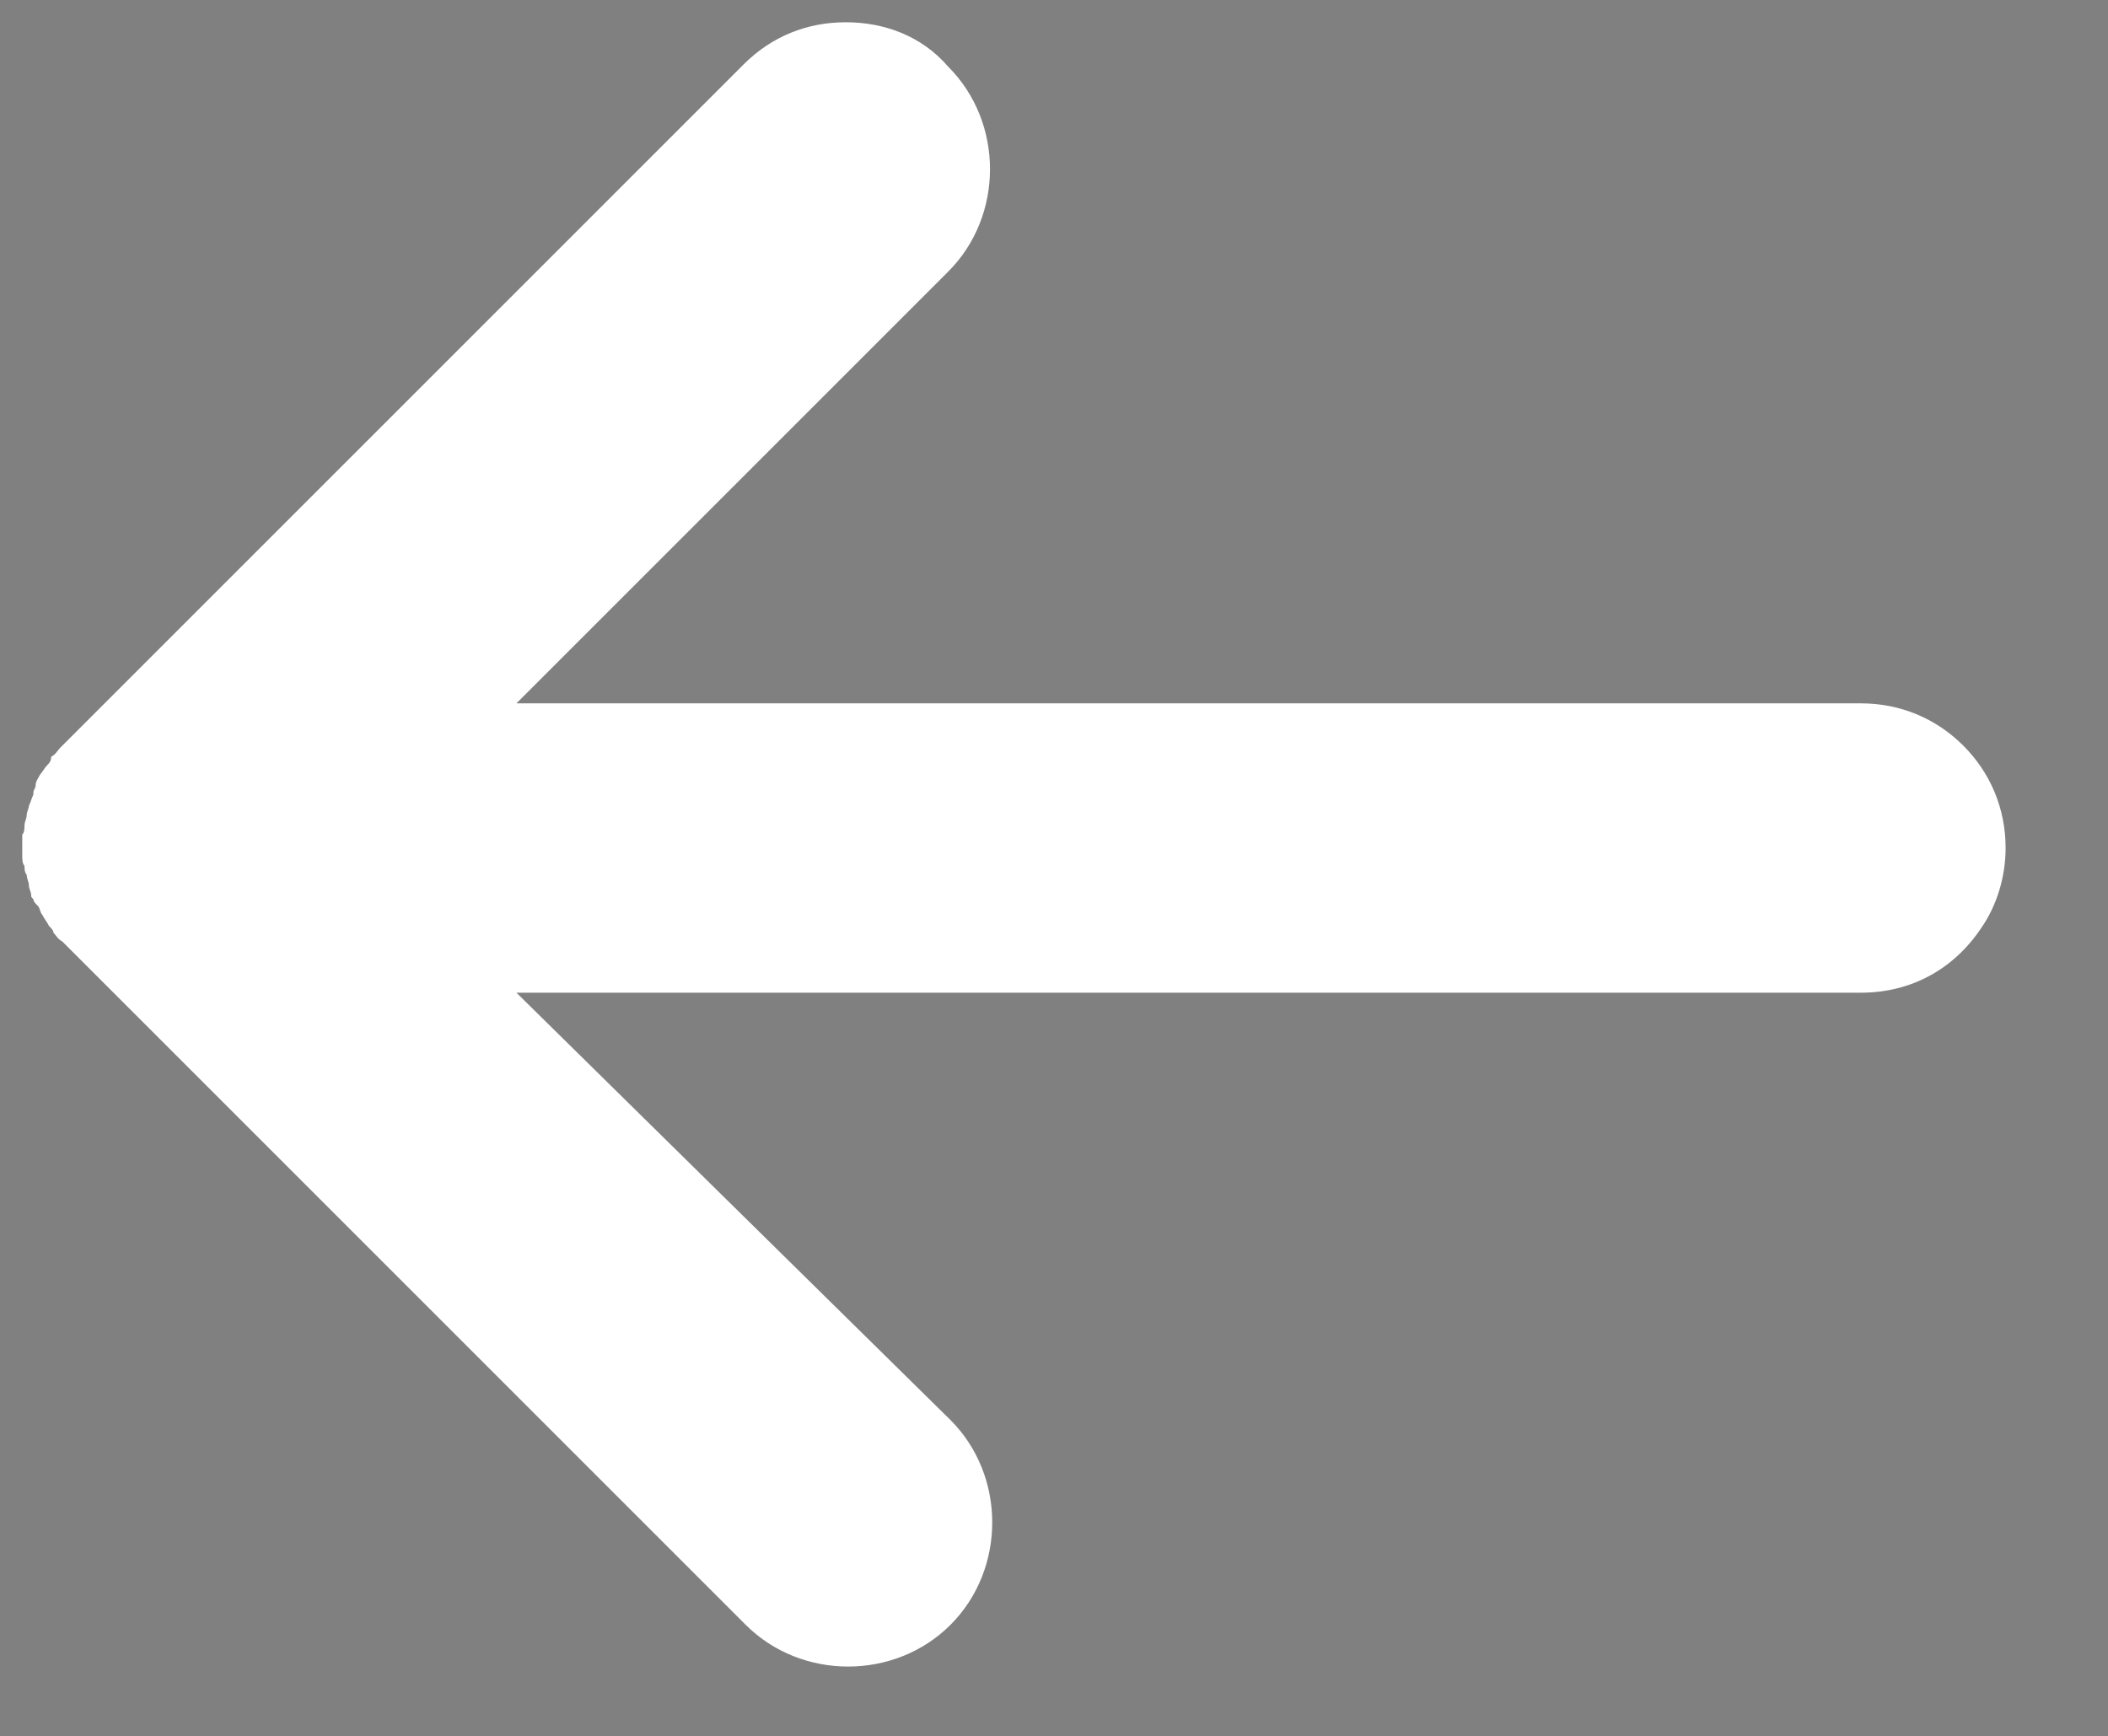 <?xml version="1.0" encoding="utf-8"?>
<!-- Generator: Adobe Illustrator 18.0.0, SVG Export Plug-In . SVG Version: 6.00 Build 0)  -->
<!DOCTYPE svg PUBLIC "-//W3C//DTD SVG 1.1//EN" "http://www.w3.org/Graphics/SVG/1.1/DTD/svg11.dtd">
<svg version="1.1" id="Laag_1" xmlns="http://www.w3.org/2000/svg" xmlns:xlink="http://www.w3.org/1999/xlink" x="0px" y="0px"
	 viewBox="0 0 94.7 78" enable-background="new 0 0 94.7 78" xml:space="preserve">
<rect x="0" y="0" width="94.7" height="78" fill="#808080" stroke="none"/>
<polygon points="-502.7,165 -489.5,178.2 -502.7,191.5 -511.5,191.5 -501.4,181.4 -521.2,181.4 -521.2,175 -501.5,175 -511.5,164.9 
	"/>
<g>
	<polygon points="-430.2,659.4 -420.8,649.9 -430.2,640.5 -436.5,640.5 -429.3,647.7 -450.5,647.7 -450.5,652.2 -429.3,652.2 
		-436.5,659.4 	"/>
	<polygon points="-443.4,662.4 -452.8,671.9 -443.4,681.3 -437.2,681.3 -444.3,674.1 -423.2,674.1 -423.2,669.6 -444.3,669.6 
		-437.2,662.4 	"/>
</g>
<g>
	<path d="M-526.6,639.7v42.5h42.5v-42.5H-526.6z M-503.1,672.4h-7.6l8.7-8.8h-17.2v-5.6h17.1l-8.7-8.7l7.6,0l11.5,11.5L-503.1,672.4
		z"/>
</g>
<path d="M-306.8,467.3c-0.3,0-0.5-0.2-0.7-0.4l0,0c-0.1-0.3,0-0.6,0.2-0.8l0,0l9.9-9.9h-20.1c-0.2,0-0.4-0.1-0.5-0.2l0,0
	c-0.1-0.1-0.2-0.3-0.2-0.5l0,0v-7.1c0-0.2,0.1-0.4,0.2-0.5l0,0c0.1-0.1,0.3-0.2,0.5-0.2l0,0h20.1l-9.8-9.9c-0.2-0.2-0.3-0.5-0.2-0.8
	l0,0c0.1-0.3,0.4-0.4,0.7-0.4l0,0l9.7,0l0,0.7l0-0.7c0.2,0,0.4,0.1,0.5,0.2l0,0l14.6,14.6c0.1,0.1,0.2,0.3,0.2,0.5l0,0
	c0,0.2-0.1,0.4-0.2,0.5l0,0l-14.6,14.6c-0.1,0.1-0.3,0.2-0.5,0.2l0,0H-306.8L-306.8,467.3z M-316.8,454.8h21.1
	c0.3,0,0.5,0.2,0.7,0.4l0,0c0.1,0.3,0,0.6-0.2,0.8l0,0l-9.9,9.9h7.6l13.9-13.9l-13.9-13.9l-7.7,0l9.8,9.8c0.2,0.2,0.3,0.5,0.2,0.8
	l0,0c-0.1,0.3-0.4,0.4-0.7,0.4l0,0h-21.1V454.8L-316.8,454.8z"/>
<path d="M-355.5,244.9l-11.1-11.1c-0.3-0.3-0.7-0.4-1-0.4l-7.3,0c-0.6,0-1.1,0.4-1.4,0.9c-0.2,0.6-0.1,1.2,0.3,1.6l5.9,5.9l-12.9,0
	c-0.4,0-0.8,0.2-1,0.4c-0.3,0.3-0.4,0.7-0.4,1v5.4c0,0.4,0.2,0.8,0.4,1c0.3,0.3,0.7,0.4,1,0.4h13l-5.9,5.9c-0.4,0.4-0.5,1.1-0.3,1.6
	c0.2,0.6,0.8,0.9,1.4,0.9h7.3c0.4,0,0.8-0.2,1-0.4l11.1-11.1c0.3-0.3,0.4-0.6,0.4-1C-355,245.5-355.2,245.2-355.5,244.9z"/>
<g>
	<path d="M-242.9,384.2c0.7,0,1.2,0.6,1.2,1.2c0,0.7-0.5,1.2-1.2,1.2c-0.7,0-1.2-0.6-1.2-1.2C-244.1,384.8-243.6,384.2-242.9,384.2z
		 M-239.3,384.2c0.7,0,1.2,0.6,1.2,1.2c0,0.7-0.6,1.2-1.2,1.2c-0.7,0-1.2-0.6-1.2-1.2C-240.5,384.8-239.9,384.2-239.3,384.2z
		 M-235.6,384.2c0.7,0,1.2,0.6,1.2,1.2c0,0.7-0.5,1.2-1.2,1.2c-0.7,0-1.2-0.6-1.2-1.2C-236.8,384.8-236.3,384.2-235.6,384.2z
		 M-232,384.2c0.7,0,1.2,0.6,1.2,1.2c0,0.7-0.5,1.2-1.2,1.2c-0.7,0-1.2-0.6-1.2-1.2C-233.2,384.8-232.6,384.2-232,384.2z
		 M-228.3,384.2c0.7,0,1.2,0.6,1.2,1.2c0,0.7-0.6,1.2-1.2,1.2c-0.7,0-1.2-0.6-1.2-1.2C-229.5,384.8-229,384.2-228.3,384.2z
		 M-224.7,384.2c0.7,0,1.2,0.6,1.2,1.2c0,0.7-0.5,1.2-1.2,1.2c-0.7,0-1.2-0.6-1.2-1.2C-225.9,384.8-225.3,384.2-224.7,384.2z
		 M-223.7,375.2c0.7,0,1.2,0.6,1.2,1.2c0,0.7-0.5,1.2-1.2,1.2c-0.7,0-1.2-0.6-1.2-1.2C-224.9,375.8-224.3,375.2-223.7,375.2z
		 M-223.7,395.5c-0.7,0-1.2-0.6-1.2-1.2c0-0.7,0.5-1.2,1.2-1.2c0.7,0,1.2,0.5,1.2,1.2C-222.5,395-223,395.5-223.7,395.5z
		 M-221.6,378.2c0.7,0,1.2,0.6,1.2,1.2c0,0.7-0.5,1.2-1.2,1.2c-0.7,0-1.2-0.6-1.2-1.2C-222.8,378.7-222.2,378.2-221.6,378.2z
		 M-221.6,392.6c-0.7,0-1.2-0.6-1.2-1.2c0-0.7,0.5-1.2,1.2-1.2c0.7,0,1.2,0.5,1.2,1.2C-220.4,392-220.9,392.6-221.6,392.6z
		 M-221,384.2c0.7,0,1.2,0.6,1.2,1.2c0,0.7-0.5,1.2-1.2,1.2c-0.7,0-1.2-0.6-1.2-1.2C-222.2,384.8-221.7,384.2-221,384.2z
		 M-219.5,381.2c0.7,0,1.2,0.6,1.2,1.2c0,0.7-0.5,1.2-1.2,1.2c-0.7,0-1.2-0.6-1.2-1.2C-220.7,381.7-220.2,381.2-219.5,381.2z
		 M-219.5,389.6c-0.7,0-1.2-0.6-1.2-1.2c0-0.7,0.5-1.2,1.2-1.2c0.7,0,1.2,0.6,1.2,1.2C-218.3,389-218.8,389.6-219.5,389.6z
		 M-217.4,384.1c0.7,0,1.2,0.6,1.2,1.2c0,0.7-0.5,1.2-1.2,1.2c-0.7,0-1.2-0.6-1.2-1.2C-218.6,384.7-218.1,384.1-217.4,384.1z"/>
</g>
<polygon points="-386.3,181.6 -386.3,175.4 -363.2,175.4 -373,165.1 -368.9,161.3 -353.2,178.1 -367.7,195.2 -372.4,191.7 
	-363.2,181.6 "/>
<polygon points="-388.2,389.8 -388.2,380.2 -371.4,380.2 -371.5,372.5 -351.3,385.4 -371.3,398.2 -371.3,389.8 "/>
<polygon points="-162.5,249.6 -176,250.5 -176.1,241.8 -162.6,242.2 -165,232.8 -165,232.3 -164.9,231.7 -164.5,231.3 -163.9,231 
	-163.4,231 -162.8,231.2 -143.1,244.3 -142.9,244.4 -142.7,244.6 -142.6,244.9 -142.5,245.2 -142.5,245.8 -142.6,246.1 
	-142.7,246.3 -142.9,246.6 -143.1,246.8 -162.2,260.6 -162.8,260.8 -163.3,260.8 -163.9,260.5 -164.3,260.2 -164.5,259.6 
	-164.5,259 "/>
<polygon points="-560.7,444.7 -563.6,447.2 -560.4,450.3 -582.9,450.3 -585.5,447.1 -595.2,447.1 -591.4,452 -595.2,456.8 
	-585.5,456.8 -582.9,453.6 -560.4,453.6 -563.6,456.7 -560.7,459.2 -553.4,452 "/>
<polyline points="-281,313.4 -295.9,327 -295.9,320.6 -319.1,327.1 -319.1,299.8 -295.9,306.3 -295.9,299.9 -281,313.4 "/>
<polyline points="-490.5,245.9 -504.9,231.5 -515.3,231.5 -504.8,242 -520.3,242 -520.3,249.8 -504.8,249.8 -515.3,260.3 
	-504.9,260.3 -490.5,245.9 "/>
<polyline points="-209.3,178.2 -222.2,165.3 -231.6,165.3 -222.1,174.7 -251.1,174.7 -251.1,181.7 -222.1,181.7 -231.6,191.2 
	-222.2,191.2 -209.3,178.2 "/>
<polyline points="-276.5,245.9 -297.7,231.6 -297.7,239 -323.5,239 -323.5,252.8 -297.7,252.8 -297.7,260.3 -276.5,245.9 "/>
<path d="M-312.4,385.8h23.8l-5.5,5.5c-0.2,0.2-0.2,0.4,0,0.6c0.2,0.2,0.4,0.2,0.6,0l6.1-6.1c0,0,0,0,0,0c0,0,0,0,0,0c0,0,0,0,0,0
	c0,0,0,0,0,0c0,0,0,0,0,0c0,0,0,0,0,0c0,0,0,0,0,0c0,0,0,0,0,0c0,0,0,0,0,0c0,0,0,0,0,0c0,0,0,0,0,0c0,0,0,0,0,0c0,0,0,0,0,0
	c0,0,0,0,0,0c0,0,0,0,0,0c0,0,0,0,0,0c0,0,0,0,0,0c0,0,0,0,0,0c0,0,0,0,0,0c0,0,0,0,0,0c0,0,0,0,0,0c0,0,0,0,0,0c0,0,0,0,0,0
	c0,0,0,0,0,0l-6.1-6.1c-0.1-0.1-0.2-0.1-0.3-0.1c-0.1,0-0.2,0-0.3,0.1c-0.2,0.2-0.2,0.4,0,0.6v0l5.5,5.5h-23.8
	c-0.2,0-0.4,0.2-0.4,0.4C-312.8,385.6-312.6,385.8-312.4,385.8z"/>
<path d="M-177.3,386.5h27.9c-2.2,1.1-4.7,2.8-7.2,5.4c-0.4,0.4-0.4,1.1,0,1.6c0.4,0.4,1.1,0.4,1.6,0c6.3-6.3,11.9-6.9,13.3-7
	c0.1,0,0.2,0,0.2,0c0.2,0,0.3,0,0.3,0c0,0,0,0,0,0c0,0,0,0,0,0c0,0,0,0,0.1,0c0,0,0,0,0,0c0,0,0,0,0.1,0c0,0,0,0,0,0c0,0,0,0,0.1,0
	c0,0,0,0,0,0c0,0,0,0,0.1,0c0,0,0,0,0,0c0,0,0,0,0.1,0c0,0,0,0,0,0c0,0,0,0,0.1,0c0,0,0,0,0,0c0,0,0,0,0.1,0c0,0,0,0,0,0
	c0,0,0,0,0-0.1c0,0,0,0,0,0c0,0,0,0,0-0.1c0,0,0,0,0,0c0,0,0,0,0-0.1c0,0,0,0,0,0c0,0,0,0,0-0.1c0,0,0,0,0,0c0,0,0,0,0-0.1
	c0,0,0,0,0,0c0,0,0,0,0-0.1c0,0,0,0,0,0c0,0,0,0,0-0.1c0,0,0,0,0,0c0,0,0,0,0-0.1c0,0,0,0,0,0c0,0,0,0,0,0c0,0,0,0,0,0c0,0,0,0,0,0
	c0,0,0,0,0-0.1c0,0,0,0,0-0.1c0,0,0,0,0-0.1c0,0,0,0,0-0.1c0,0,0,0,0,0c0,0,0,0,0-0.1c0,0,0,0,0,0c0,0,0,0,0-0.1c0,0,0,0,0,0
	c0,0,0,0,0-0.1c0,0,0,0,0,0c0,0,0,0,0-0.1c0,0,0,0,0,0c0,0,0,0,0-0.1c0,0,0,0,0,0c0,0,0,0,0,0c0,0,0,0,0,0c0,0,0,0-0.1,0
	c0,0,0,0,0,0c0,0,0,0-0.1,0c0,0,0,0,0,0c0,0,0,0-0.1,0c0,0,0,0,0,0c0,0,0,0-0.1,0c0,0,0,0,0,0c0,0,0,0-0.1,0c0,0,0,0,0,0
	c0,0,0,0-0.1,0c0,0,0,0,0,0c0,0,0,0-0.1,0c0,0,0,0,0,0c0,0-0.1,0-0.3,0c0,0,0,0,0,0c-0.1,0-0.1,0-0.2,0c-1.5-0.1-7-0.7-13.3-7
	c-0.2-0.2-0.5-0.3-0.8-0.3c-0.3,0-0.6,0.1-0.8,0.3c-0.4,0.4-0.4,1.1,0,1.6c2.6,2.6,5,4.3,7.2,5.4h-27.9c-0.6,0-1.1,0.5-1.1,1.1
	C-178.4,386-177.9,386.5-177.3,386.5z"/>
<path d="M-222.1,312.3l-13.7-13.7c-0.5-0.5-1.2-0.6-1.8-0.4c-0.6,0.3-1,0.9-1,1.6v27.4c0,0.7,0.4,1.3,1,1.6c0.2,0.1,0.4,0.1,0.6,0.1
	c0.4,0,0.9-0.2,1.2-0.5l13.7-13.7c0.3-0.3,0.5-0.7,0.5-1.2C-221.6,313-221.8,312.6-222.1,312.3z"/>
<path d="M-563.1,383.7l-19.2-19.2c-0.7-0.7-1.7-0.9-2.6-0.5c-0.9,0.4-1.5,1.2-1.5,2.2l10.1,19.2l-10.1,19.2c0,1,0.6,1.8,1.5,2.2
	c0.3,0.1,0.6,0.2,0.9,0.2c0.6,0,1.2-0.2,1.7-0.7l19.2-19.2c0.4-0.4,0.7-1,0.7-1.7C-562.4,384.8-562.6,384.2-563.1,383.7z"/>
<g>
	<path d="M-300,638.4l-22.5,22.5l22.5,22.5l22.5-22.5L-300,638.4z M-299.2,671.6l-2-2l7.2-7.2h-19v-2.8h19l-7.2-7.2l2-2l10.6,10.6
		l-2,2L-299.2,671.6z"/>
</g>
<g>
	<polygon points="-572,298.2 -574.9,301 -564.5,311.4 -591.9,311.4 -591.9,315.5 -564.5,315.5 -574.9,325.9 -572,328.7 
		-559.6,316.3 -556.7,313.4 	"/>
</g>
<path d="M-453.1,248.1h26.3l-8.1,8.1c-0.9,0.9-0.9,2.3,0,3.1c0.9,0.9,2.3,0.9,3.1,0l11.3-11.3l2.2-2.2l-2.2-2.2l-11.3-11.3
	c-0.4-0.4-1-0.6-1.6-0.6c-0.6,0-1.1,0.2-1.6,0.6c-0.9,0.9-0.9,2.3,0,3.1l8.1,8.1h-26.3c-1.2,0-2.2,1-2.2,2.2
	C-455.3,247.1-454.3,248.1-453.1,248.1z"/>
<path d="M-350.3,659.4l-7.6-7.6c-0.3-0.3-0.7-0.4-1.1-0.4c-0.4,0-0.8,0.1-1.1,0.4c-0.6,0.6-0.6,1.5,0,2.1l5.5,5.5h-17.7c0,0,0,0,0,0
	h-12.9l5.5-5.5c0.6-0.6,0.6-1.5,0-2.1c-0.6-0.6-1.5-0.6-2.1,0l-7.6,7.6l-1.5,1.5l1.5,1.5l7.6,7.6c0.3,0.3,0.7,0.4,1.1,0.4
	c0.4,0,0.8-0.1,1.1-0.4c0.6-0.6,0.6-1.5,0-2.1l-5.5-5.5h17.7c0,0,0,0,0,0h12.9l-5.5,5.5c-0.6,0.6-0.6,1.5,0,2.1
	c0.6,0.6,1.5,0.6,2.1,0l7.6-7.6l1.5-1.5L-350.3,659.4z"/>
<g>
	<rect x="-152.6" y="171.4" width="4.5" height="4.5"/>
	<rect x="-152.6" y="180.5" width="4.5" height="4.5"/>
	<rect x="-157.2" y="185" width="4.5" height="4.5"/>
	<rect x="-157.2" y="166.9" width="4.5" height="4.5"/>
	<rect x="-148.1" y="176" width="4.5" height="4.5"/>
	<rect x="-157.5" y="176" width="4.5" height="4.5"/>
	<rect x="-163.4" y="176" width="4.5" height="4.5"/>
	<rect x="-169.2" y="176" width="4.5" height="4.5"/>
	<rect x="-175.1" y="176" width="4.5" height="4.5"/>
</g>
<path d="M-489.6,313.4l-16.6-16.6c2.2,3.9,3.4,7.7,4,11.3h-19v10.7h18.9c-1.1,6.8-4,11.3-4,11.3L-489.6,313.4z"/>
<polygon points="-563.7,174.4 -574.9,165.5 -578.6,170.2 -572.3,175.2 -589.7,175.2 -589.7,181.2 -572.3,181.2 -578.6,186.3 
	-574.9,190.9 -563.7,182 -558.9,178.2 "/>
<polygon points="-242.5,250.4 -238.2,257.9 -226.3,250.9 -217.8,245.9 -226.3,240.9 -238.2,233.9 -242.5,241.4 -234.9,245.9 "/>
<path d="M-557.3,244.8l-13-13c-0.5-0.5-1.1-0.6-1.7-0.3c-0.6,0.2-1,0.8-1,1.5v6.9h-18.7V252h18.7v6.9c0,0.6,0.4,1.2,1,1.5
	c0.2,0.1,0.4,0.1,0.6,0.1c0.4,0,0.8-0.2,1.1-0.5l13-13c0.3-0.3,0.5-0.7,0.5-1.1C-556.9,245.5-557,245.1-557.3,244.8z"/>
<path d="M-423.9,177l-14.2-14.2c-0.5-0.5-1.2-0.6-1.9-0.4c-0.6,0.3-1.1,0.9-1.1,1.6l4.1,9.8h-13.3v8.8h13.3l-4.1,9.8
	c0,0.7,0.4,1.3,1.1,1.6c0.2,0.1,0.4,0.1,0.7,0.1c0.5,0,0.9-0.2,1.2-0.5l14.2-14.2c0.3-0.3,0.5-0.8,0.5-1.2
	C-423.4,177.8-423.6,177.3-423.9,177z"/>
<polygon points="-496.2,379.4 -496.3,379.5 -496.4,379.4 -508.5,367.3 -520.4,367.3 -506.7,381 -502.4,385.4 -502.3,385.5 
	-506.5,389.7 -520.3,403.5 -508.3,403.5 -496.2,391.4 -490.3,385.4 "/>
<g>
	<path d="M-251.4,639.7v42.5h42.5v-42.5H-251.4z M-217.4,666.9l-12.1,12.1h-16.9l13.7-13.7l4.3-4.3l-0.1-0.1l-4.3-4.3l-13.7-13.7
		h16.9l12.1,12.1l0.1,0.1l0.1-0.1l6,6L-217.4,666.9z"/>
</g>
<polygon points="-447.8,363.5 -425.9,385.4 -447.8,407.3 -435.5,385.4 "/>
<polygon points="-485.1,452 -494.1,442.9 -494.1,449.2 -525.6,449.2 -525.6,454.7 -494.1,454.7 -494.1,461 "/>
<path d="M-414.1,452l-10.2-10.2c0,5.3-13.8,6.7-24.2,7.1h-11.1v2.9v0.2v2.9v0.1h14.2c9.8,0.5,21.1,2.1,21.1,6.9v0.1L-414.1,452z"/>
<path d="M-349.7,450.8l-13-13c-0.5-0.5-1.1-0.6-1.7-0.3c-0.6,0.2-1,0.8-1,1.5l1,6.9h-19.7v0c0,0-0.1,0-0.1,0c-3.3,0-6.1,2.7-6.1,6.1
	s2.7,6.1,6.1,6.1c0,0,0.1,0,0.1,0v0h19.7l-1,6.9c0,0.6,0.4,1.2,1,1.5c0.2,0.1,0.4,0.1,0.6,0.1c0.4,0,0.8-0.2,1.1-0.5l13-13
	c0.3-0.3,0.5-0.7,0.5-1.1C-349.3,451.5-349.4,451.1-349.7,450.8z"/>
<path d="M-214,452.1C-213.9,452.1-213.9,452.1-214,452.1c0-0.1,0-0.1,0-0.1c0,0,0,0,0-0.1c0,0,0,0,0-0.1c0,0,0,0,0,0
	c0,0,0-0.1,0-0.1c0,0,0-0.1,0-0.1c0,0,0,0,0-0.1c0,0,0,0-0.1-0.1c0,0,0,0-0.1,0c0,0-0.1,0-0.1,0c0,0,0,0,0,0c0,0-4.1-1.1-8.5-2.5
	c-4.4-1.4-9.2-3.2-10.2-4.3c-0.2-0.2-0.5-0.2-0.7,0c-0.2,0.2-0.2,0.5,0,0.7c1.5,1.5,6.2,3.1,10.6,4.5c1.8,0.6,3.6,1.1,5,1.5h-27.8
	c-0.3,0-0.5,0.2-0.5,0.5c0,0.3,0.2,0.5,0.5,0.5h27.8c-1.4,0.4-3.2,0.9-5,1.5c-4.5,1.4-9.1,3.1-10.6,4.5c-0.2,0.2-0.2,0.5,0,0.7
	c0.2,0.2,0.5,0.2,0.7,0c1.1-1.1,5.9-2.9,10.2-4.3c4.4-1.4,8.5-2.5,8.5-2.5c0,0,0,0,0,0c0,0,0.1,0,0.1,0c0,0,0,0,0.1,0
	c0,0,0,0,0.1-0.1C-214,452.3-214,452.2-214,452.1C-214,452.2-214,452.2-214,452.1z"/>
<polygon points="-412.6,313.4 -428.1,297.9 -428.1,307.8 -461.1,307.8 -455.4,313.4 -461.1,319.1 -428.1,319.1 -428.1,329 "/>
<path fill="#FFFFFF" d="M2.1,34.4c-0.1,0.1-0.2,0.3-0.3,0.4c-0.1,0.2-0.2,0.3-0.2,0.5c0,0.1-0.1,0.2-0.1,0.3c0,0,0,0.1,0,0.1
	c-0.1,0.2-0.1,0.3-0.2,0.5c0,0.1-0.1,0.3-0.1,0.4c0,0.2-0.1,0.3-0.1,0.5c0,0.1,0,0.3-0.1,0.4c0,0.2,0,0.3,0,0.5c0,0.1,0,0.3,0,0.4
	c0,0.2,0,0.4,0.1,0.5c0,0.1,0,0.3,0.1,0.4c0,0.2,0.1,0.3,0.1,0.5c0,0.1,0.1,0.3,0.1,0.4c0,0.1,0,0.1,0.1,0.2c0,0.1,0.1,0.2,0.2,0.3
	c0.1,0.1,0.1,0.3,0.2,0.4c0.1,0.2,0.2,0.3,0.3,0.5c0.1,0.1,0.2,0.2,0.2,0.3c0.1,0.1,0.2,0.3,0.4,0.4c0.1,0.1,0.1,0.1,0.2,0.2
	l30.5,30.5c2.5,2.5,6.7,2.5,9.2,0c2.5-2.5,2.5-6.7,0-9.2L23.2,44.6h60.4c2.3,0,4.2-1.1,5.4-2.9c0.7-1,1.1-2.3,1.1-3.6
	c0-1.8-0.7-3.4-1.9-4.6c-1.2-1.2-2.8-1.9-4.6-1.9v0H23.2l19.4-19.4c2.5-2.5,2.5-6.7,0-9.2C41.4,1.6,39.7,1,38,1
	c-1.7,0-3.3,0.6-4.6,1.9L2.9,33.4c-0.1,0.1-0.1,0.1-0.2,0.2c-0.1,0.1-0.2,0.3-0.4,0.4C2.3,34.2,2.2,34.3,2.1,34.4z"/>
<path d="M-354.3,313.6c0-0.1,0-0.1,0-0.2c0-0.1,0-0.1,0-0.2c0-0.1,0-0.1,0-0.2c0-0.1,0-0.1-0.1-0.2c0,0,0-0.1-0.1-0.2c0,0,0,0,0,0
	c0,0,0,0,0,0l-8.9-14.1c-0.4-0.7-1.4-0.9-2.1-0.5c-0.7,0.4-0.9,1.4-0.5,2.1h0l7.5,11.8l-2.6,0h-22.6c-0.8,0-1.5,0.7-1.5,1.5
	c0,0.4,0.1,0.7,0.3,0.9c0.3,0.3,0.7,0.6,1.2,0.6l23.9,0h1.2l-7.5,11.8c-0.4,0.7-0.2,1.6,0.5,2.1c0.2,0.2,0.5,0.2,0.8,0.2
	c0.5,0,1-0.2,1.3-0.7h0l8.9-14.1c0,0,0,0,0,0c0,0,0,0,0,0c0,0,0-0.1,0.1-0.2c0-0.1,0.1-0.1,0.1-0.2
	C-354.4,313.8-354.4,313.7-354.3,313.6z"/>
<g>
	<path d="M-505.4,571.3c-10.7,0-19.4,8.7-19.4,19.4s8.7,19.4,19.4,19.4c10.7,0,19.4-8.7,19.4-19.4S-494.6,571.3-505.4,571.3z
		 M-508.6,602v-22.7l11.3,11.3L-508.6,602z"/>
</g>
<g>
	<polygon points="-165,440.6 -165,463.3 -153.6,452 	"/>
</g>
<g>
	<path d="M-568.1,504.3c-2.3-1-4.9-1.5-7.6-1.5c-4.3,0-8.2,1.4-11.4,3.8l-1.9-2.8c-0.1-0.2-0.3-0.2-0.5-0.2c-0.2,0-0.3,0.2-0.4,0.4
		l-1.1,6.5l-0.8,4.6c0,0.1,0,0.3,0.1,0.4c0.1,0.1,0.2,0.2,0.4,0.2c0,0,0,0,0,0l5.1-0.3l5.8-0.4c0.2,0,0.4-0.1,0.4-0.3
		c0.1-0.2,0-0.4-0.1-0.5l-2.4-2.2c2-1.3,4.3-2.1,6.8-2.1c1.8,0,3.4,0.4,5,1c0.1,0.1,0.3,0.1,0.4,0c0.1,0,0.2-0.1,0.3-0.3l2.2-5.6
		C-567.7,504.7-567.8,504.4-568.1,504.3z"/>
	<path d="M-595.4,523.7c0.2,2.5,1,5,2.2,7.4c2,3.8,5.1,6.6,8.7,8.3l-1.5,3c-0.1,0.2-0.1,0.4,0.1,0.5c0.1,0.1,0.3,0.2,0.5,0.1
		l6.3-2.1l4.4-1.5c0.1,0,0.3-0.2,0.3-0.3c0-0.1,0-0.3,0-0.4c0,0,0,0,0,0l-2.7-4.4l-3.1-4.9c-0.1-0.2-0.3-0.3-0.5-0.2
		c-0.2,0-0.3,0.2-0.4,0.4l-0.8,3.2c-2.1-1.1-3.8-2.8-5-5c-0.8-1.6-1.3-3.2-1.4-4.9c0-0.1-0.1-0.3-0.2-0.3c-0.1-0.1-0.2-0.1-0.4-0.1
		l-6,0.7C-595.2,523.2-595.4,523.5-595.4,523.7z"/>
	<path d="M-565.2,538c2.1-1.5,3.9-3.3,5.3-5.6c2.3-3.6,3.2-7.7,2.8-11.7l3.4-0.2c0.2,0,0.4-0.1,0.4-0.3c0.1-0.2,0-0.4-0.1-0.5
		l-4.9-4.4l-3.5-3.1c-0.1-0.1-0.3-0.1-0.4-0.1c-0.1,0-0.3,0.1-0.3,0.2c0,0,0,0,0,0l-2.4,4.5l-2.7,5.1c-0.1,0.2-0.1,0.4,0,0.5
		c0.1,0.2,0.3,0.2,0.5,0.2l3.2-0.9c0.1,2.3-0.5,4.7-1.8,6.9c-0.9,1.5-2.1,2.7-3.5,3.7c-0.1,0.1-0.2,0.2-0.2,0.3c0,0.1,0,0.3,0.1,0.4
		l3.6,4.9C-565.7,538.1-565.4,538.1-565.2,538z"/>
</g>
<path d="M-527.2,513.4c2,3.9,4.7,7.6,8.3,10.6c5.7,4.8,12.5,7.5,19.4,8l-0.6,5.8c0,0.3,0.1,0.7,0.4,0.8c0.3,0.2,0.7,0.1,0.9-0.1
	l8.8-7.3l6.2-5.2c0.2-0.2,0.3-0.4,0.3-0.7c0-0.2-0.1-0.5-0.3-0.6c0,0,0,0,0,0l-7.2-5.4l-8.1-6.1c-0.3-0.2-0.6-0.2-0.9-0.1
	c-0.3,0.2-0.5,0.5-0.4,0.8l0.7,5.7c-4-0.5-8-2.1-11.3-5c-2.3-2-4.1-4.4-5.4-7c-0.1-0.2-0.3-0.4-0.5-0.4c-0.2-0.1-0.5,0-0.7,0.1
	l-9.3,4.9C-527.2,512.4-527.4,512.9-527.2,513.4z"/>
<path d="M-428.9,505.2C-429,505.2-429,505.2-428.9,505.2c-2.4-1.1-4.9-1.6-7.6-1.7c0,0,0,0,0,0c0,0,0,0,0,0c-0.4,0-0.8,0-1.3,0
	c-0.3,0-0.6,0-0.9,0.1c0,0-0.1,0-0.1,0v0c-3.4,0.4-6.5,1.6-9.2,3.5l-1.9-2.8c-0.1-0.2-0.3-0.2-0.5-0.2c-0.2,0-0.3,0.2-0.4,0.4
	l-1.2,6.5l-0.8,4.6c0,0.1,0,0.3,0.1,0.4c0.1,0.1,0.2,0.2,0.4,0.2c0,0,0,0,0,0l5.1-0.3l5.8-0.3c0.2,0,0.4-0.1,0.4-0.3
	c0.1-0.2,0-0.4-0.1-0.5l-2.4-2.3c1.5-1,3.2-1.6,5.1-1.9l0,0.1c0.6-0.1,1.1-0.1,1.7-0.1c6.9,0.1,12.4,5.7,12.3,12.6
	c-0.1,6.9-5.7,12.4-12.6,12.3c-6.9-0.1-12.4-5.7-12.3-12.6c0-0.6,0.1-1.2,0.2-1.8l-6.6-2.5c-0.3,1.3-0.5,2.7-0.5,4.1
	c-0.1,10.7,8.5,19.5,19.2,19.6c10.7,0.1,19.5-8.5,19.6-19.2C-417.3,515.2-422.1,508.3-428.9,505.2z"/>
<polygon points="-148.7,307.1 -150.4,307.1 -176.3,307.1 -176.3,319.8 -150.4,319.8 -148.7,319.8 -142.3,313.4 "/>
<g>
	<polygon points="-358.7,509.2 -362.3,503.6 -365.4,503.6 -376,503.6 -381.2,512.6 -374,516 -368.9,507.2 -367.6,509.2 
		-365.4,512.7 -369.3,514.7 -359.1,516.3 -355.1,507.4 	"/>
	<polygon points="-386.7,520.4 -389.8,526.4 -388.2,529.1 -382.9,538.3 -372.4,538.2 -373.1,530.3 -383.3,530.3 -382.2,528.2 
		-380.3,524.5 -376.7,526.9 -380.4,517.2 -390.1,518.3 	"/>
	<polygon points="-363.4,538.3 -356.7,538.2 -355.1,535.6 -349.4,526.6 -354.3,517.4 -361,521.7 -356.3,530.7 -358.7,530.7 
		-362.8,530.8 -362.4,526.4 -369.2,534.2 -363.8,542.3 	"/>
</g>
<path d="M-311.3,521.5L-311.3,521.5L-311.3,521.5c0.2-2.9,2.5-5.1,5.3-5.2v0h0c0.1,0,0.1,0,0.2,0c0.1,0,0.1,0,0.2,0h5.9v-6.1
	c0-0.4,0.3-0.8,0.7-1c0.1-0.1,0.3-0.1,0.4-0.1c0.3,0,0.6,0.1,0.8,0.3l8.8,8.8c0.2,0.2,0.3,0.5,0.3,0.8c0,0.3-0.1,0.6-0.3,0.8
	l-8.8,8.8c-0.3,0.3-0.8,0.4-1.2,0.2c-0.4-0.2-0.7-0.6-0.7-1v-6.1h-0.5h-5.5h-0.1c-0.1,0-0.1,0.1-0.2,0.1v0.2v5.5v9.4h-5.3v-14.4
	c0-0.2,0-0.4,0-0.6C-311.3,521.7-311.3,521.6-311.3,521.5z"/>
<polygon points="-230.5,507.4 -230.5,513.1 -237.7,513.1 -243,513.1 -244.9,513.1 -244.9,538.5 -237.7,538.5 -237.7,520.3 
	-230.4,520.3 -230.4,526.5 -215.5,517 "/>
<path d="M-146.3,509.7l-1-5.3l-2.4,3.6c-1.8-0.6-3.7-1-5.7-1c-9.5,0-17.2,7.7-17.2,17.2c0,9.5,7.7,17.2,17.2,17.2v-2.3
	c-8.2,0-14.9-6.7-14.9-14.9c0-8.2,6.7-14.9,14.9-14.9c1.5,0,3,0.2,4.4,0.7l-1.9,2.8l5.6-1.1l1.4-0.3L-146.3,509.7z"/>
<g>
	<path d="M-590.6,592.6v-2.5c0,0,2.2-3.3,7.6-4.1c5.4-0.8-0.3-3,8.3-3.7c8.6-0.7,19.9-0.9,20.9,2.6c0,0,0.2,1.9-0.9,1.9
		c-1.1,0-9.9-0.4-10.2-0.2c-0.3,0.2-2.8,1.4-1.6,1.4c1.2,0,2.4,1.3,1.2,2.5c-1.2,1.2-1.2,2-1.2,2s0,0,0,1.6c0,1.6-1.5,2.4-1.5,2.4
		s0.5,0.9-0.9,0.9c-1.3,0-17.9,0-17.9,0S-590.6,595.1-590.6,592.6z"/>
	<path d="M-594,596.3c-0.5-1.5-0.6-2.9-0.6-2.9l0,0c-0.1-0.6-0.1-1.2-0.1-1.7l0,0c0-5.2,3.7-6.6,3.8-6.6l0,0v0l0.5,1.6
		c0,0-0.1,0-0.4,0.2l0,0c-0.2,0.1-0.6,0.4-0.9,0.7l0,0c-0.7,0.7-1.4,1.9-1.4,4.2l0,0c0,0.4,0,0.9,0.1,1.5l0,0c0,0,0.1,1.3,0.5,2.5
		l0,0c0.5,1.3,1.1,2.2,2.1,2.2l0,0v1.6C-592.5,599.5-593.5,597.7-594,596.3L-594,596.3z"/>
</g>
<path d="M-436.8,571.3c-10.7,0-19.4,8.7-19.4,19.4c0,10.7,8.7,19.4,19.4,19.4c10.7,0,19.4-8.7,19.4-19.4
	C-417.4,580-426.1,571.3-436.8,571.3z M-434.7,601.3h-7l8-8h-15.8v-5.1h15.7l-8-8l7,0l10.6,10.6L-434.7,601.3z"/>
<g>
	<path d="M-149.3,591.6c0,0,0-0.1,0.1-0.1c0,0,0-0.1,0.1-0.1c0,0,0,0,0-0.1c0,0,0,0,0,0c0,0,0-0.1,0-0.1c0,0,0-0.1,0-0.1
		c0,0,0-0.1,0-0.1c0,0,0-0.1,0-0.1c0,0,0-0.1,0-0.1c0,0,0-0.1,0-0.1c0,0,0-0.1,0-0.1c0,0,0-0.1,0-0.1c0,0,0-0.1,0-0.1
		c0,0,0-0.1,0-0.1c0,0,0,0,0,0c0,0,0-0.1,0-0.1c0,0,0-0.1-0.1-0.1c0,0,0-0.1-0.1-0.1c0,0,0-0.1-0.1-0.1c0,0-0.1-0.1-0.1-0.1
		c0,0,0,0,0,0l-7.7-7.7c-0.6-0.6-1.7-0.6-2.3,0c-0.6,0.6-0.6,1.7,0,2.3l4.9,4.9h-15.2c-0.6,0-1.1,0.3-1.4,0.7
		c-0.2,0.3-0.3,0.6-0.3,0.9c0,0.5,0.2,0.9,0.5,1.2c0.3,0.3,0.7,0.5,1.2,0.5l0,0h15.2l-4.9,4.9c-0.6,0.6-0.6,1.7,0,2.3
		c0.3,0.3,0.7,0.5,1.2,0.5c0.4,0,0.8-0.2,1.2-0.5l7.7-7.7c0,0,0,0,0-0.1C-149.5,591.8-149.4,591.8-149.3,591.6
		C-149.4,591.7-149.4,591.7-149.3,591.6z"/>
	<g>
		<path d="M-159.3,571.3c-10.7,0-19.4,8.7-19.4,19.4c0,10.7,8.7,19.4,19.4,19.4c10.7,0,19.4-8.7,19.4-19.4
			C-139.9,580-148.6,571.3-159.3,571.3z M-159.3,607.3c-9.1,0-16.6-7.4-16.6-16.6c0-9.1,7.4-16.6,16.6-16.6
			c9.1,0,16.6,7.4,16.6,16.6C-142.7,599.8-150.2,607.3-159.3,607.3z"/>
	</g>
</g>
<g>
	<path fill-rule="evenodd" clip-rule="evenodd" d="M-374.8,571.5c-3.3,0.2-4.5,3.5-5.9,5.8c-0.8,1.4-1.7,2.7-2.2,3.8
		c2.6,1.5,5.3,3,7.9,4.5c1.8-3.2,3.6-6.3,5.5-9.4C-370.5,573.8-371.7,571.4-374.8,571.5z M-370.5,573.5c1.5,2.4,3,5.6,4.3,8
		c-0.6,0.6-1.7,0.8-2.3,1.5c3.2,0,6.1,0.1,8.7,0.1c1.5-2.6,3-5.3,4.6-7.9c-1.1,0.4-1.8,1.2-2.9,1.6c-1-1.3-1.5-3.3-2.5-4.5
		c-0.7-0.9-3.1-0.8-4.8-0.8c-2.7,0-5.6,0.1-7.2,0.1C-371.7,572-371.1,572.7-370.5,573.5z M-353.3,597.1c0.7-1.2,2.6-3.6,2.7-5.1
		c0.1-1.2-0.6-1.8-1.1-2.7c-1.1-1.9-2.5-4.9-3.6-6.6c-2.6,1.5-5.2,3.1-7.9,4.6c1.1,2.2,2.3,4.2,3.6,6.5c1.4,2.5,3.2,5,3.5,8.3
		C-355.2,600.4-354.3,598.9-353.3,597.1z M-386.2,586.6c-0.7,1.9-2.9,3.6-2.7,5.7c0.1,1.2,0.9,2.2,1.5,3.2c1.2,2.3,2.7,5.1,3.9,7
		c-0.2-1,0.2-1.9,0.4-2.8c1.8-2.7,3.2-5.8,5-8.4c0.8,0.4,1.4,0.9,2.2,1.3c-1.2-2.5-2.7-5.1-4-7.8c-3,0-5.9,0-8.9,0
		C-388.1,585.6-386.9,585.8-386.2,586.6z M-368.9,602.1c1.4,2.7,2.8,5.4,4.4,7.9c0-1.1-0.1-2.4,0.1-3.6c4.6,0.6,7.8-1,8-4.8
		c0.1-1.8-0.9-3-1.6-4.4c-2.1-0.1-4.5,0.1-6.4-0.1c-0.1-0.9,0.1-2.1-0.1-2.8C-365.9,596.9-367.5,599.4-368.9,602.1z M-381.4,597.4
		c-1.3,1.8-2.6,4.5-1.4,6.8c1.9,3.4,7.5,2.2,11.8,2.2c0-4,0.1-5.2,0.1-9.1C-375.2,597.3-378.4,597.3-381.4,597.4z"/>
	<path fill-rule="evenodd" clip-rule="evenodd" d="M-369.4,576.2c-1.9,3.1-3.7,6.2-5.5,9.4c-2.6-1.5-5.2-3-7.9-4.5
		c0.5-1.1,1.4-2.5,2.2-3.8c1.4-2.3,2.5-5.6,5.9-5.8C-371.7,571.4-370.5,573.8-369.4,576.2z"/>
	<path fill-rule="evenodd" clip-rule="evenodd" d="M-372.7,571.6c1.6,0,4.6-0.1,7.2-0.1c1.7,0,4.1-0.1,4.8,0.8
		c1,1.2,1.4,3.2,2.5,4.5c1.1-0.4,1.8-1.2,2.9-1.6c-1.6,2.6-3.1,5.2-4.6,7.9c-2.6,0-5.5-0.1-8.7-0.1c0.6-0.6,1.6-0.9,2.3-1.5
		c-1.3-2.4-2.8-5.7-4.3-8C-371.1,572.7-371.7,572-372.7,571.6z"/>
	<path fill-rule="evenodd" clip-rule="evenodd" d="M-356.1,602.1c-0.3-3.3-2.1-5.8-3.5-8.3c-1.2-2.2-2.5-4.3-3.6-6.5
		c2.7-1.5,5.3-3,7.9-4.6c1.1,1.7,2.5,4.6,3.6,6.6c0.5,0.9,1.2,1.6,1.1,2.7c-0.1,1.5-2,3.9-2.7,5.1
		C-354.3,598.9-355.2,600.4-356.1,602.1z"/>
	<path fill-rule="evenodd" clip-rule="evenodd" d="M-388.8,584.8c3,0,5.9,0,8.9,0c1.4,2.7,2.8,5.2,4,7.8c-0.8-0.4-1.4-0.9-2.2-1.3
		c-1.8,2.6-3.3,5.7-5,8.4c-0.2,0.9-0.6,1.8-0.4,2.8c-1.2-1.9-2.7-4.7-3.9-7c-0.5-1-1.4-2-1.5-3.2c-0.2-2.1,2-3.8,2.7-5.7
		C-386.9,585.8-388.1,585.6-388.8,584.8z"/>
	<path fill-rule="evenodd" clip-rule="evenodd" d="M-364.5,594.2c0.2,0.8,0,1.9,0.1,2.8c2,0.2,4.3,0,6.4,0.1
		c0.6,1.4,1.6,2.5,1.6,4.4c-0.1,3.8-3.3,5.5-8,4.8c-0.2,1.1-0.1,2.5-0.1,3.6c-1.6-2.5-3-5.2-4.4-7.9
		C-367.5,599.4-365.9,596.9-364.5,594.2z"/>
	<path fill-rule="evenodd" clip-rule="evenodd" d="M-370.9,597.3c0,3.9-0.1,5-0.1,9.1c-4.3,0-9.9,1.2-11.8-2.2c-1.3-2.2,0-5,1.4-6.8
		C-378.4,597.3-375.2,597.3-370.9,597.3z"/>
</g>
<g>
	<path fill-rule="evenodd" clip-rule="evenodd" d="M-301,609.2c10.5,0.2,19.1-8.4,18.8-18.9c-0.2-5.4-2.5-9.8-5.6-12.8
		c-2.9-2.9-7.5-5.7-13.8-5.2c-8.6,0.7-13.6,5.5-16.2,12.4c7.4,0,14.7,0,22.1,0c0-1.5,0-4.1,0-6c3.2,2.7,6.1,6,9.2,9
		c0.4,0.4,3.1,2.6,3.1,3.1c0,0-1.1,1.1-1.5,1.5c-1.7,1.7-3.1,3-4.7,4.5c-2.2,2.2-4,4.4-6.1,5.9c0-1.9,0-4.4,0-5.9
		c-7.4,0-14.7,0-22.1,0C-315.2,604-309.3,609-301,609.2z"/>
	<path fill-rule="evenodd" clip-rule="evenodd" d="M-317.9,596.8c7.4,0,14.7,0,22.1,0c0,1.5,0,4,0,5.9c2.1-1.4,4-3.7,6.1-5.9
		c1.5-1.5,3-2.8,4.7-4.5c0.3-0.3,1.5-1.4,1.5-1.5c0-0.5-2.7-2.7-3.1-3.1c-3-3-6-6.3-9.2-9c0,1.9,0,4.5,0,6c-7.4,0-14.7,0-22.1,0
		c2.6-6.9,7.7-11.7,16.2-12.4c6.3-0.5,10.9,2.3,13.8,5.2c3.1,3,5.4,7.3,5.6,12.8c0.3,10.5-8.2,19.1-18.8,18.9
		C-309.3,609-315.2,604-317.9,596.8z"/>
</g>
<g>
	<path fill-rule="evenodd" clip-rule="evenodd" d="M-222.4,606.7c0,0-0.1,0-0.1,0c-0.9-2-2.1-3.6-3.1-5.6c-2.1,1.1-4.4,2-7.4,2.1
		c-7.8,0.1-13.2-5.7-14.2-13c0-0.9,0-1.7,0-2.6c0.6-9.1,11.3-16.2,20.5-11.4c-0.8,1.7-1.5,3.7-2.5,5.2c-5.6-2.6-11.6,0.9-12.1,6.4
		c-0.7,7.2,6.5,11.7,12.7,8.2c-0.8-2-2.4-3.9-3.1-5.8c6.2,0.1,12.7-0.1,18.7,0.1C-216.2,595.9-219.3,601.3-222.4,606.7z"/>
</g>
<g>
	<path d="M-556,656.3l-1-1c-0.2-0.2-0.4-0.3-0.7-0.3h-15v-0.6l0.8,0c0.3,0,0.5-0.1,0.7-0.3c0.2-0.2,0.3-0.4,0.3-0.7v-5
		c0-0.3-0.1-0.5-0.3-0.7c-0.2-0.2-0.4-0.3-0.7-0.3h-4.7c-0.3,0-0.5,0.1-0.7,0.3c-0.2,0.2-0.3,0.4-0.3,0.7v0.8l-0.1,0
		c-0.3,0-0.5,0.1-0.7,0.3c-0.2,0.2-0.3,0.4-0.3,0.7v0.6h-3.4c-0.3,0-0.5,0.1-0.7,0.3c-0.2,0.2-0.3,0.4-0.3,0.7v0.6h-2.1
		c-0.3,0-0.5,0.1-0.7,0.3c-0.2,0.2-0.3,0.4-0.3,0.7v0.6h-2.1c-0.3,0-0.5,0.1-0.7,0.3c-0.2,0.2-0.3,0.4-0.3,0.7v0.5h-2.7
		c-0.3,0-0.5,0.1-0.7,0.3c-0.2,0.2-0.3,0.4-0.3,0.7v13.9c0,0.4,0.2,0.8,0.6,0.9l3.2,1.2c0.1,0.2,0.3,0.4,0.6,0.4l4,1.2
		c0,0.1,0.1,0.1,0.1,0.2c0.2,0.2,0.4,0.3,0.7,0.3h10.1l0.3-0.1l3.1-1.1c0.2-0.1,0.4-0.2,0.5-0.4l1.1-1.8c0.1,0,0.2,0.1,0.4,0.1
		c0.2,0,0.5-0.1,0.7-0.3l1.2-1.2c0.2-0.2,0.3-0.4,0.3-0.7v-2.2c0,0,0.1,0,0.1,0c0.2,0,0.5-0.1,0.7-0.3l1.3-1.3
		c0.2-0.2,0.3-0.4,0.3-0.7v-2.4h5.9c0.3,0,0.5-0.1,0.7-0.3l1.1-1.1c0.2-0.2,0.3-0.4,0.3-0.7V657C-555.8,656.7-555.9,656.5-556,656.3
		z M-557.7,659.7l-0.6,0.6h-14.3c-0.5,0-1,0.4-1,1c0,0.5,0.4,1,1,1h6.9v2l-0.7,0.7c0,0,0,0,0,0c-0.2-0.2-0.4-0.3-0.7-0.3h-4.6
		c-0.5,0-1,0.4-1,1c0,0.5,0.4,1,1,1h3.6v2.1l-0.4,0.4c-0.1-0.1-0.3-0.1-0.5-0.1h-5.4c-0.5,0-1,0.4-1,1c0,0.5,0.4,1,1,1h3.6l-0.4,0.7
		l-2.6,0.9h-9.3c-0.1-0.1-0.2-0.2-0.4-0.2l-4-1.2c-0.1-0.2-0.3-0.3-0.5-0.4l-3-1.1v-12.3h2.7c0.3,0,0.5-0.1,0.7-0.3
		c0.2-0.2,0.3-0.4,0.3-0.7v-0.5h2.1c0.3,0,0.5-0.1,0.7-0.3c0.2-0.2,0.3-0.4,0.3-0.7v-0.6h2.1c0.3,0,0.5-0.1,0.7-0.3
		c0.2-0.2,0.3-0.4,0.3-0.7v-0.6h3.4c0.3,0,0.5-0.1,0.7-0.3c0.2-0.2,0.3-0.4,0.3-0.7V651h0.1c0.3,0,0.5-0.1,0.7-0.3
		c0.2-0.2,0.3-0.4,0.3-0.7v-0.8h2.7v3.1h-0.8c-0.3,0-0.5,0.1-0.7,0.3c-0.2,0.2-0.3,0.4-0.3,0.7v1.6h-3.8c-0.3,0-0.5,0.1-0.7,0.3
		c-0.2,0.2-0.3,0.4-0.3,0.7c0,0.3,0.1,0.5,0.3,0.7c0.2,0.2,0.4,0.3,0.7,0.3h4.8h15.5l0.5,0.5V659.7z"/>
</g>
<g>
	<circle cx="-142" cy="660.9" r="2"/>
	<circle cx="-146.6" cy="656.3" r="2"/>
	<circle cx="-151.2" cy="651.7" r="2"/>
	<circle cx="-155.8" cy="647.1" r="2"/>
	<circle cx="-146.6" cy="665.5" r="2"/>
	<circle cx="-151.2" cy="670.1" r="2"/>
	<circle cx="-155.8" cy="674.7" r="2"/>
	<circle cx="-150.5" cy="660.9" r="2"/>
	<circle cx="-157" cy="660.9" r="2"/>
	<circle cx="-163.6" cy="660.9" r="2"/>
	<circle cx="-170.1" cy="660.9" r="2"/>
	<circle cx="-176.6" cy="660.9" r="2"/>
</g>
<g>
	<line x1="-610" y1="131.9" x2="-610" y2="711.9"/>
	<line x1="-541" y1="131.9" x2="-541" y2="711.9"/>
	<line x1="-472" y1="131.9" x2="-472" y2="711.9"/>
	<line x1="-403" y1="131.9" x2="-403" y2="711.9"/>
	<line x1="-334" y1="131.9" x2="-334" y2="711.9"/>
	<line x1="-264.9" y1="131.9" x2="-264.9" y2="711.9"/>
	<line x1="-195.9" y1="131.9" x2="-195.9" y2="711.9"/>
	<line x1="-126.9" y1="131.9" x2="-126.9" y2="711.9"/>
	<line x1="-112.4" y1="143.9" x2="-624.4" y2="143.9"/>
	<line x1="-112.4" y1="212.9" x2="-624.4" y2="212.9"/>
	<line x1="-112.4" y1="281.9" x2="-624.4" y2="281.9"/>
	<line x1="-112.4" y1="350.9" x2="-624.4" y2="350.9"/>
	<line x1="-112.4" y1="419.9" x2="-624.4" y2="419.9"/>
	<line x1="-112.4" y1="489" x2="-624.4" y2="489"/>
	<line x1="-112.4" y1="558" x2="-624.4" y2="558"/>
	<line x1="-112.4" y1="627" x2="-624.4" y2="627"/>
	<line x1="-112.4" y1="696" x2="-624.4" y2="696"/>
</g>
</svg>
